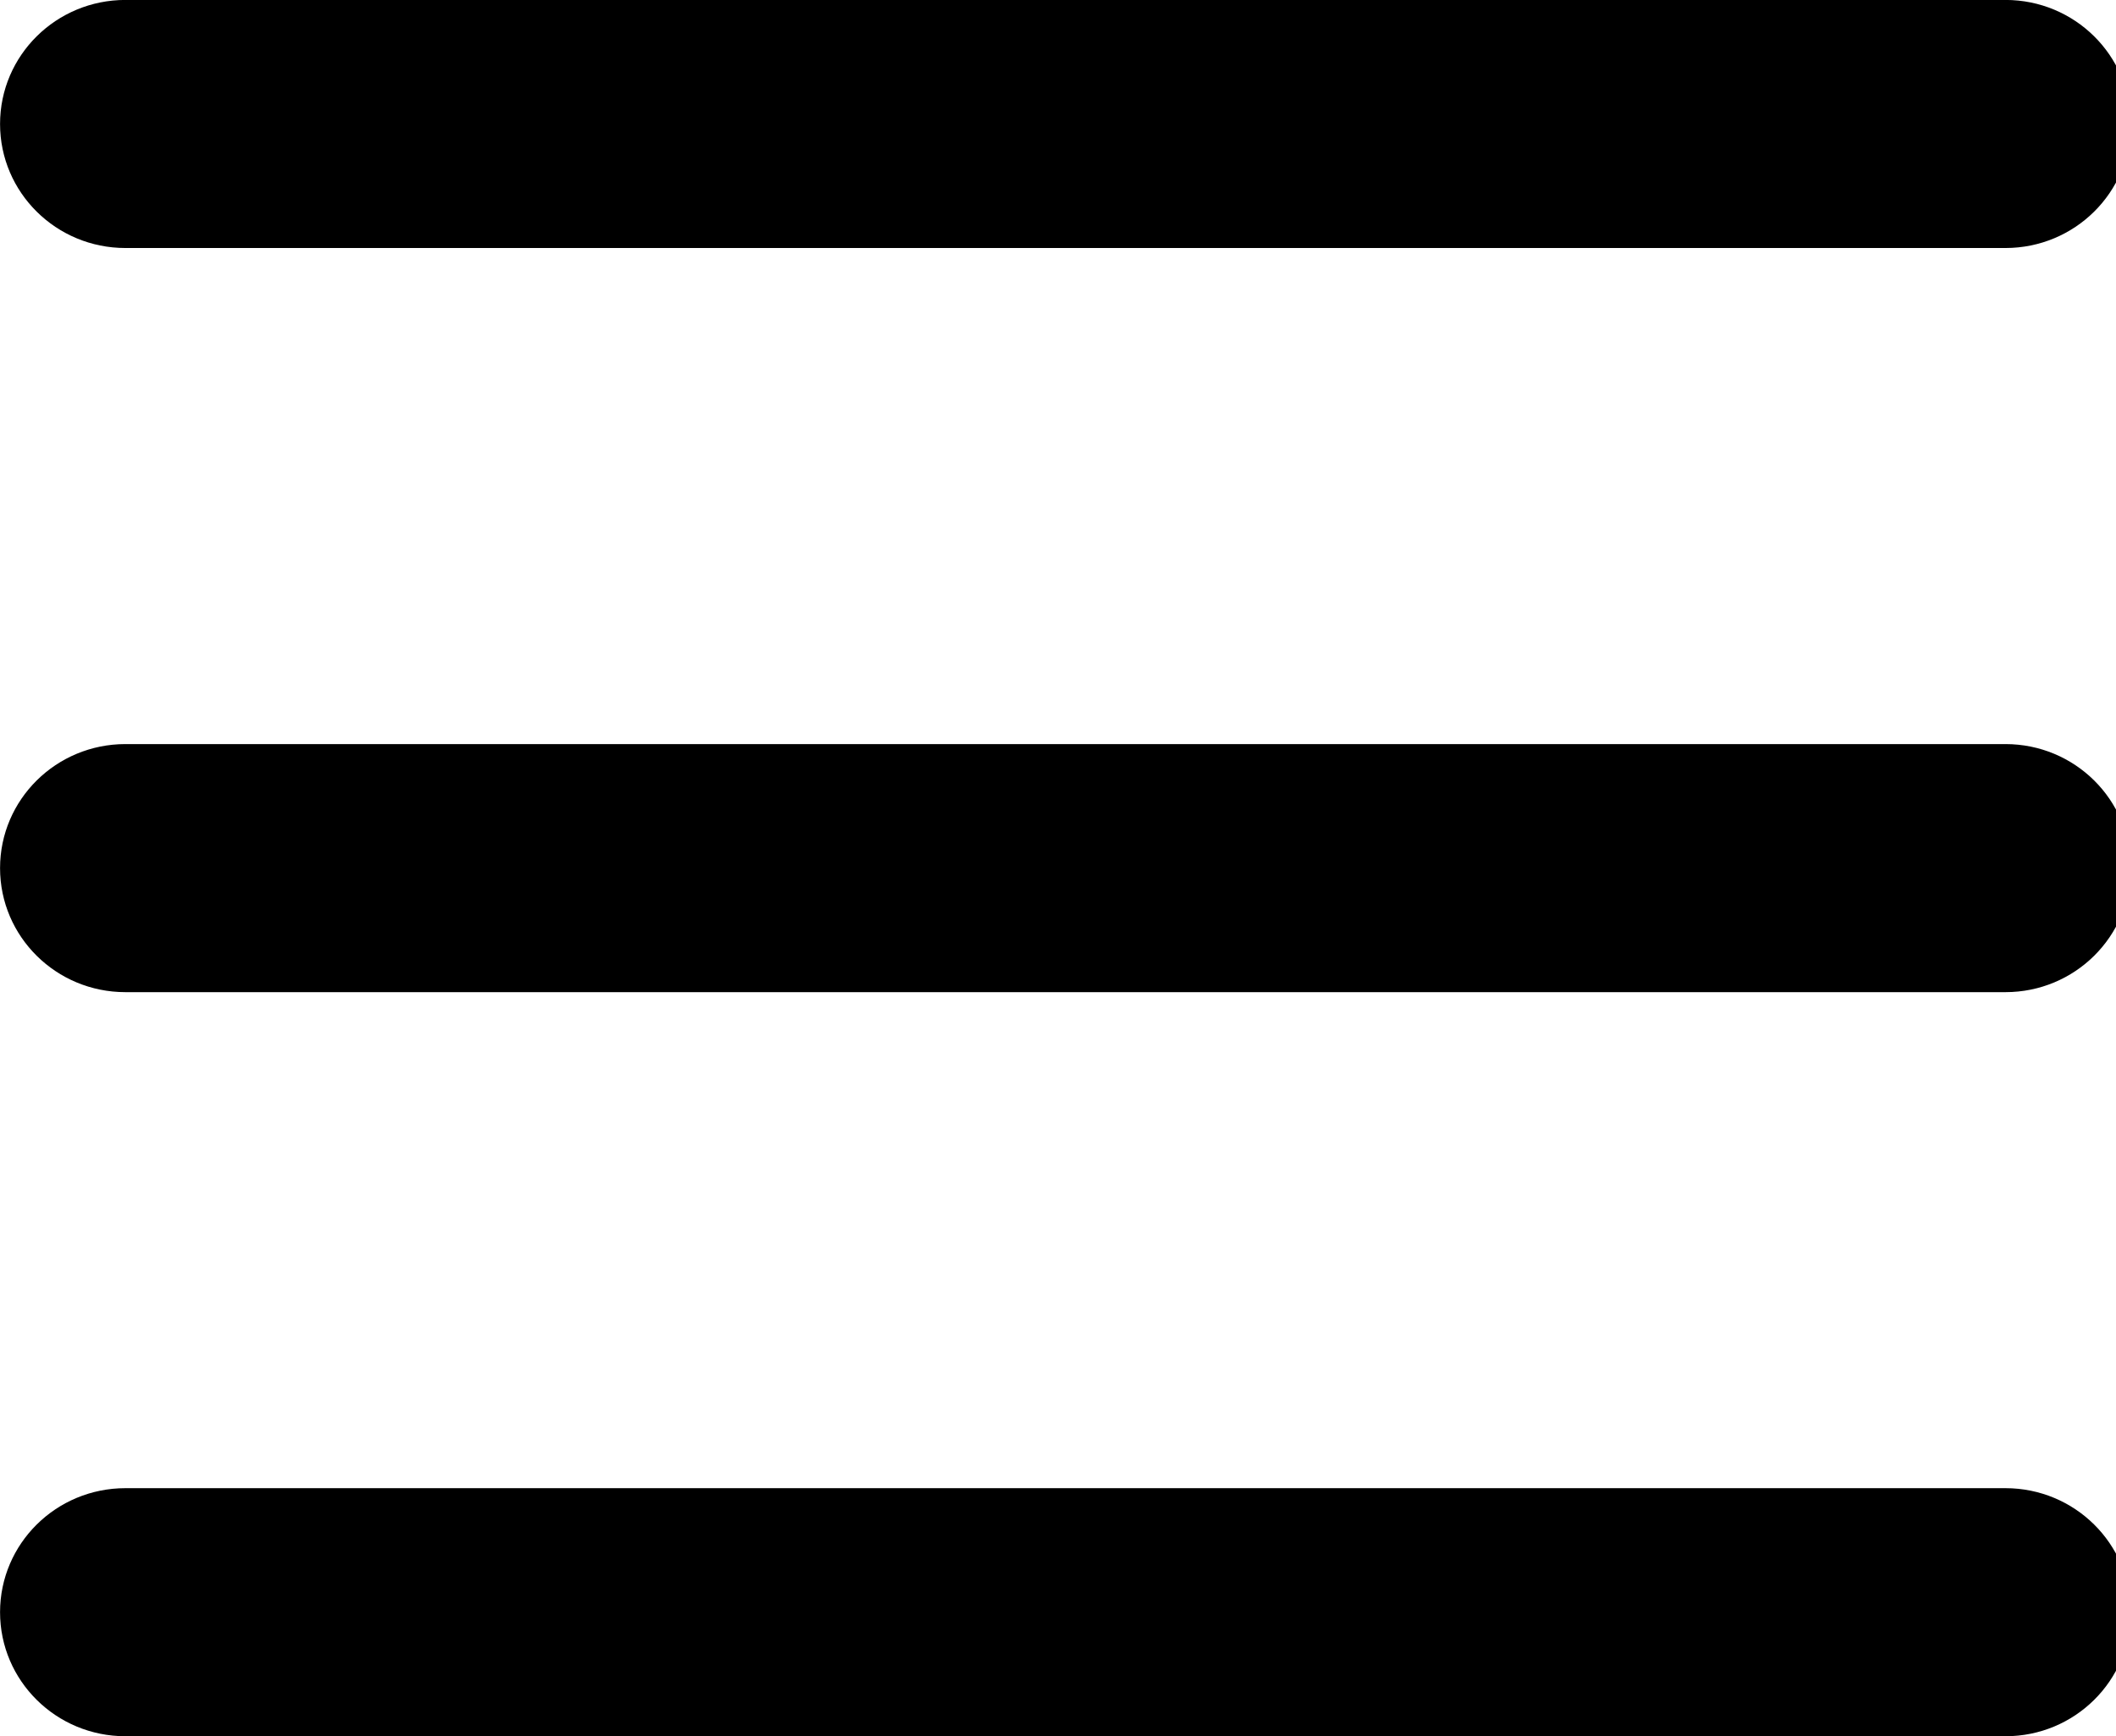 <!-- Generated by IcoMoon.io -->
<svg version="1.1" xmlns="http://www.w3.org/2000/svg" width="39" height="32" viewBox="0 0 39 32">
<title>burger-menu</title>
<path d="M36.963 4.571h-34.652c-1.275 0-2.31-1.022-2.31-2.286s1.035-2.286 2.31-2.286h34.652c1.275 0 2.31 1.022 2.31 2.286s-1.035 2.286-2.31 2.286zM36.963 32h-34.652c-1.275 0-2.31-1.022-2.31-2.286s1.035-2.286 2.31-2.286h34.652c1.275 0 2.31 1.022 2.31 2.286s-1.035 2.286-2.31 2.286zM36.963 18.286h-34.652c-1.275 0-2.31-1.022-2.31-2.286s1.035-2.286 2.31-2.286h34.652c1.275 0 2.31 1.022 2.31 2.286s-1.035 2.286-2.31 2.286z"></path>
</svg>
